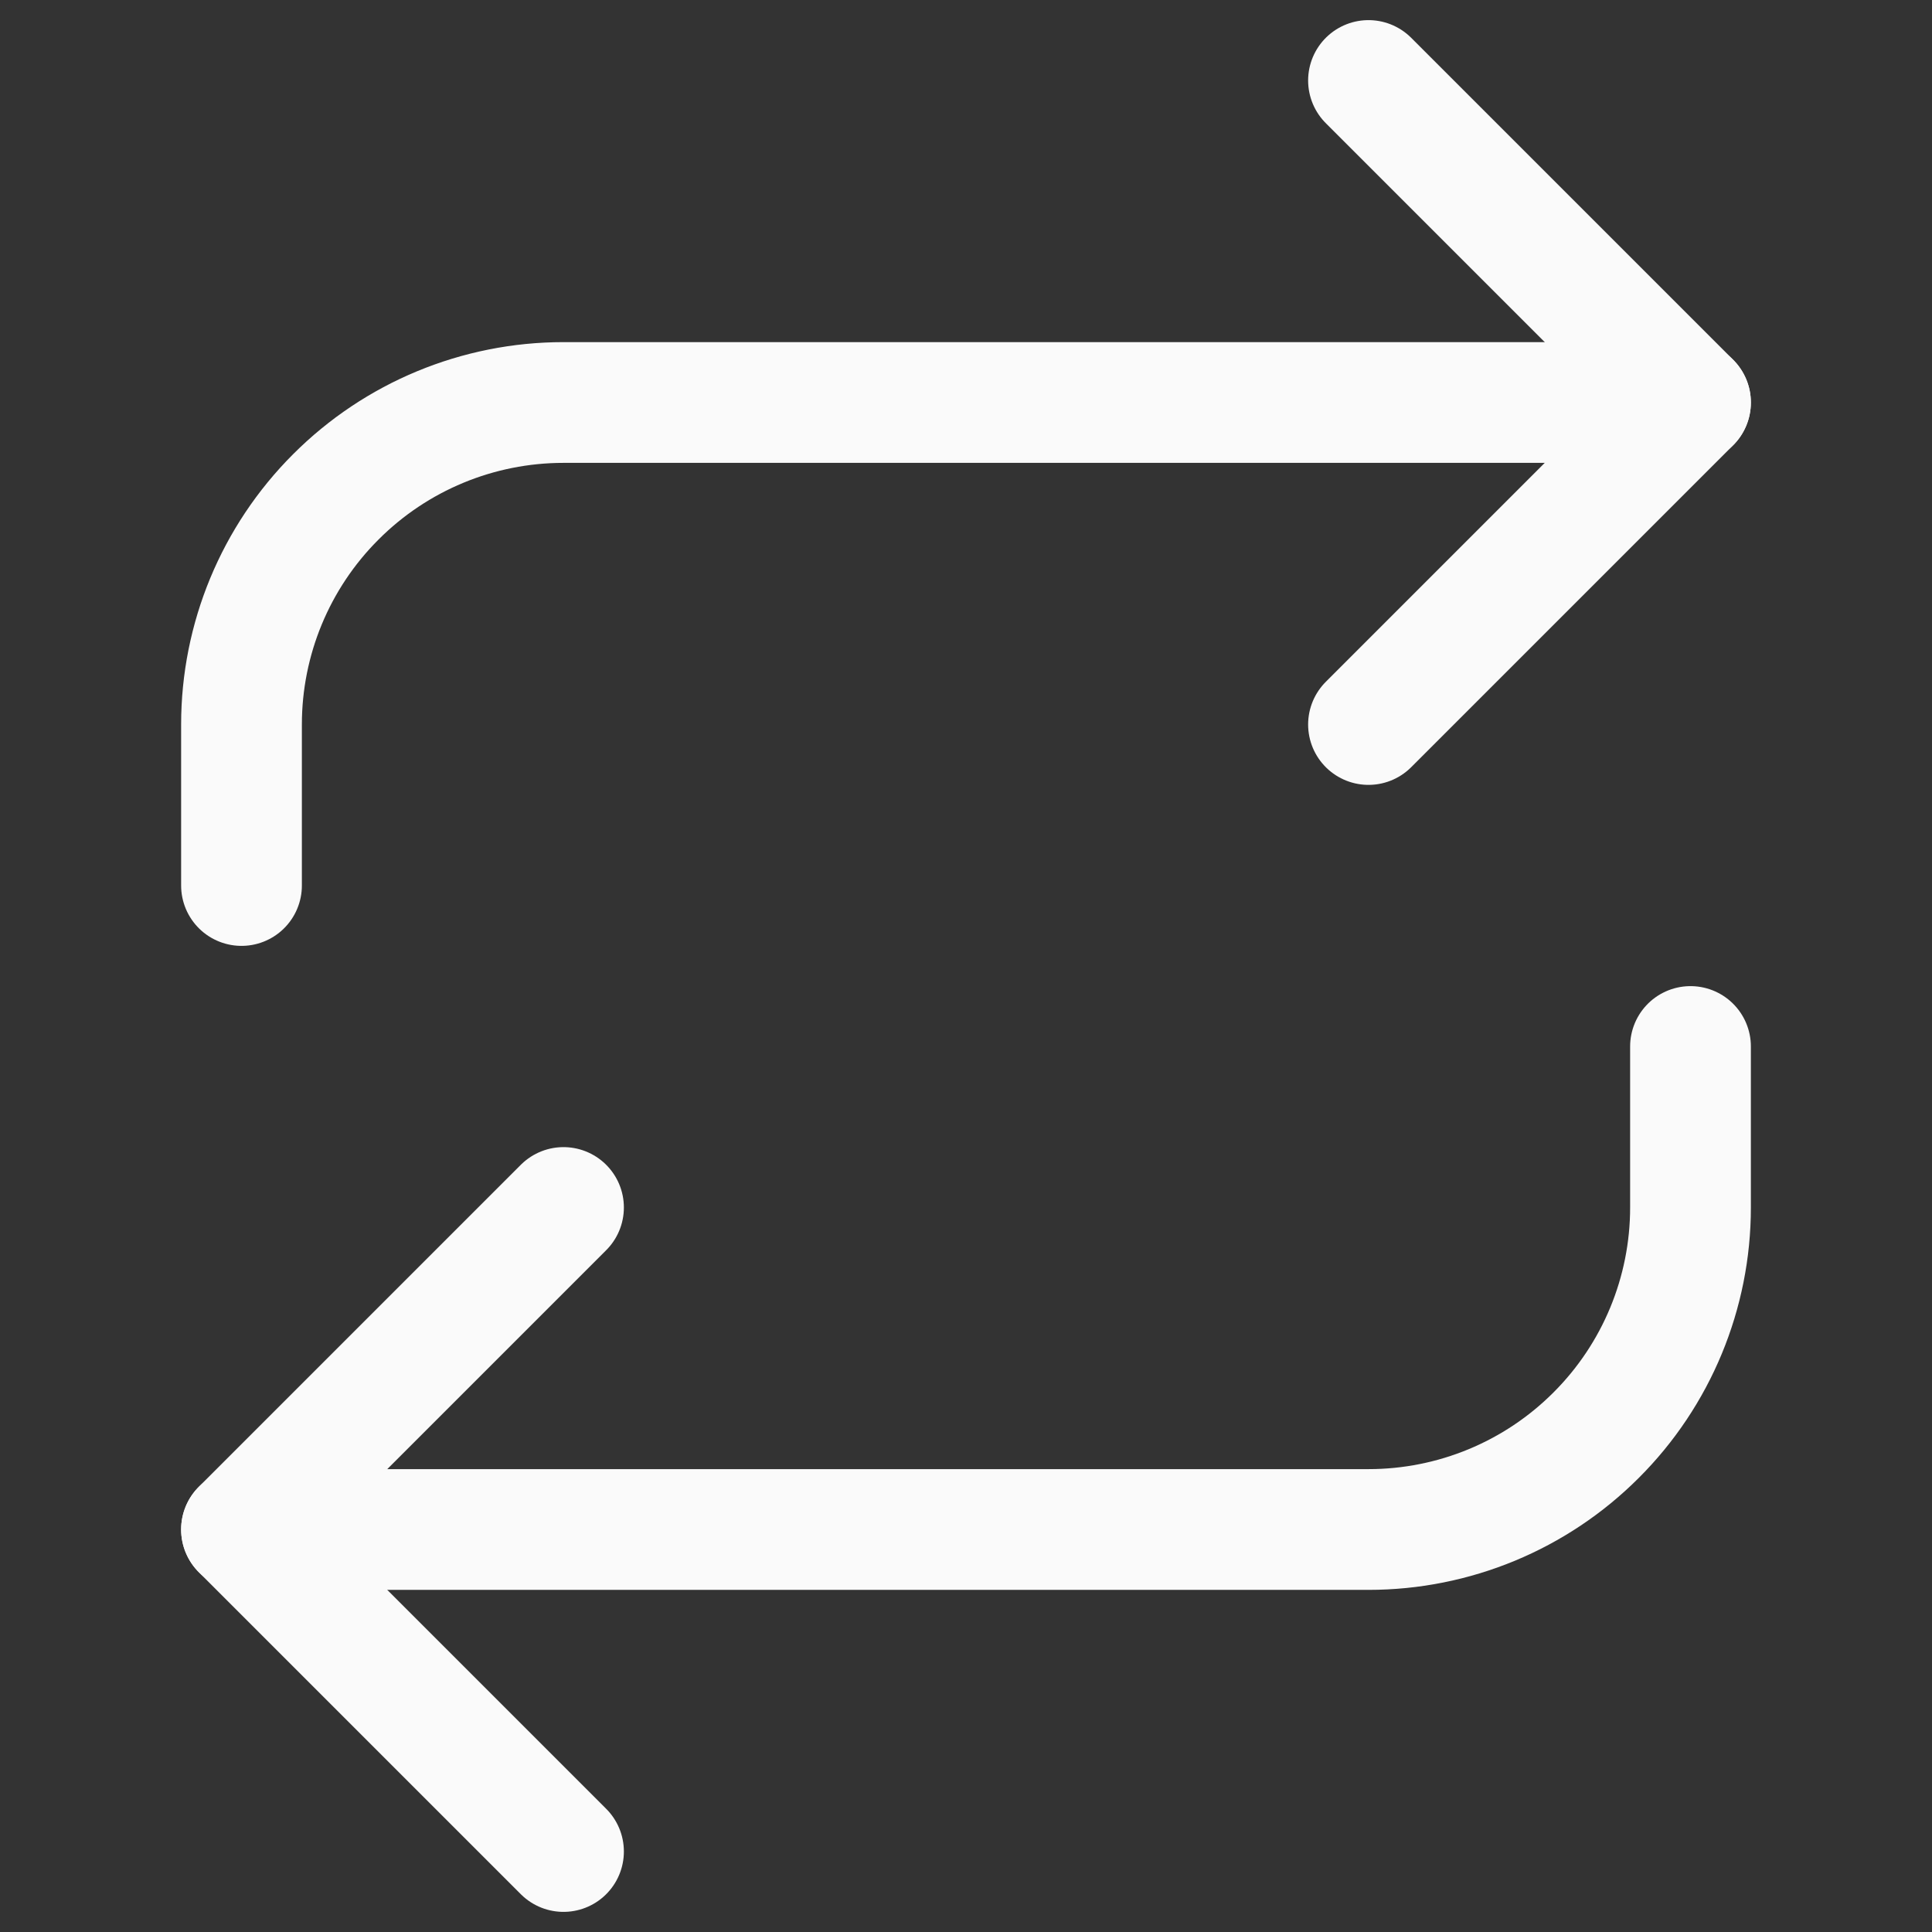 <svg width="24" height="24" viewBox="0 0 24 24" fill="none" xmlns="http://www.w3.org/2000/svg">
<rect x="0" y="0" width="24" height="24" fill="#333333" stroke="none"/>
<path d="M17 1L21 5L17 9" stroke="#FAFAFA" stroke-width="1.5" stroke-linecap="round" stroke-linejoin="round"/>
<path d="M3 11V9C3 7.939 3.421 6.922 4.172 6.172C4.922 5.421 5.939 5 7 5H21" stroke="#FAFAFA" stroke-width="1.5" stroke-linecap="round" stroke-linejoin="round"/>
<path d="M7 23L3 19L7 15" stroke="#FAFAFA" stroke-width="1.5" stroke-linecap="round" stroke-linejoin="round"/>
<path d="M21 13V15C21 16.061 20.579 17.078 19.828 17.828C19.078 18.579 18.061 19 17 19H3" stroke="#FAFAFA" stroke-width="1.5" stroke-linecap="round" stroke-linejoin="round"/>
</svg>
